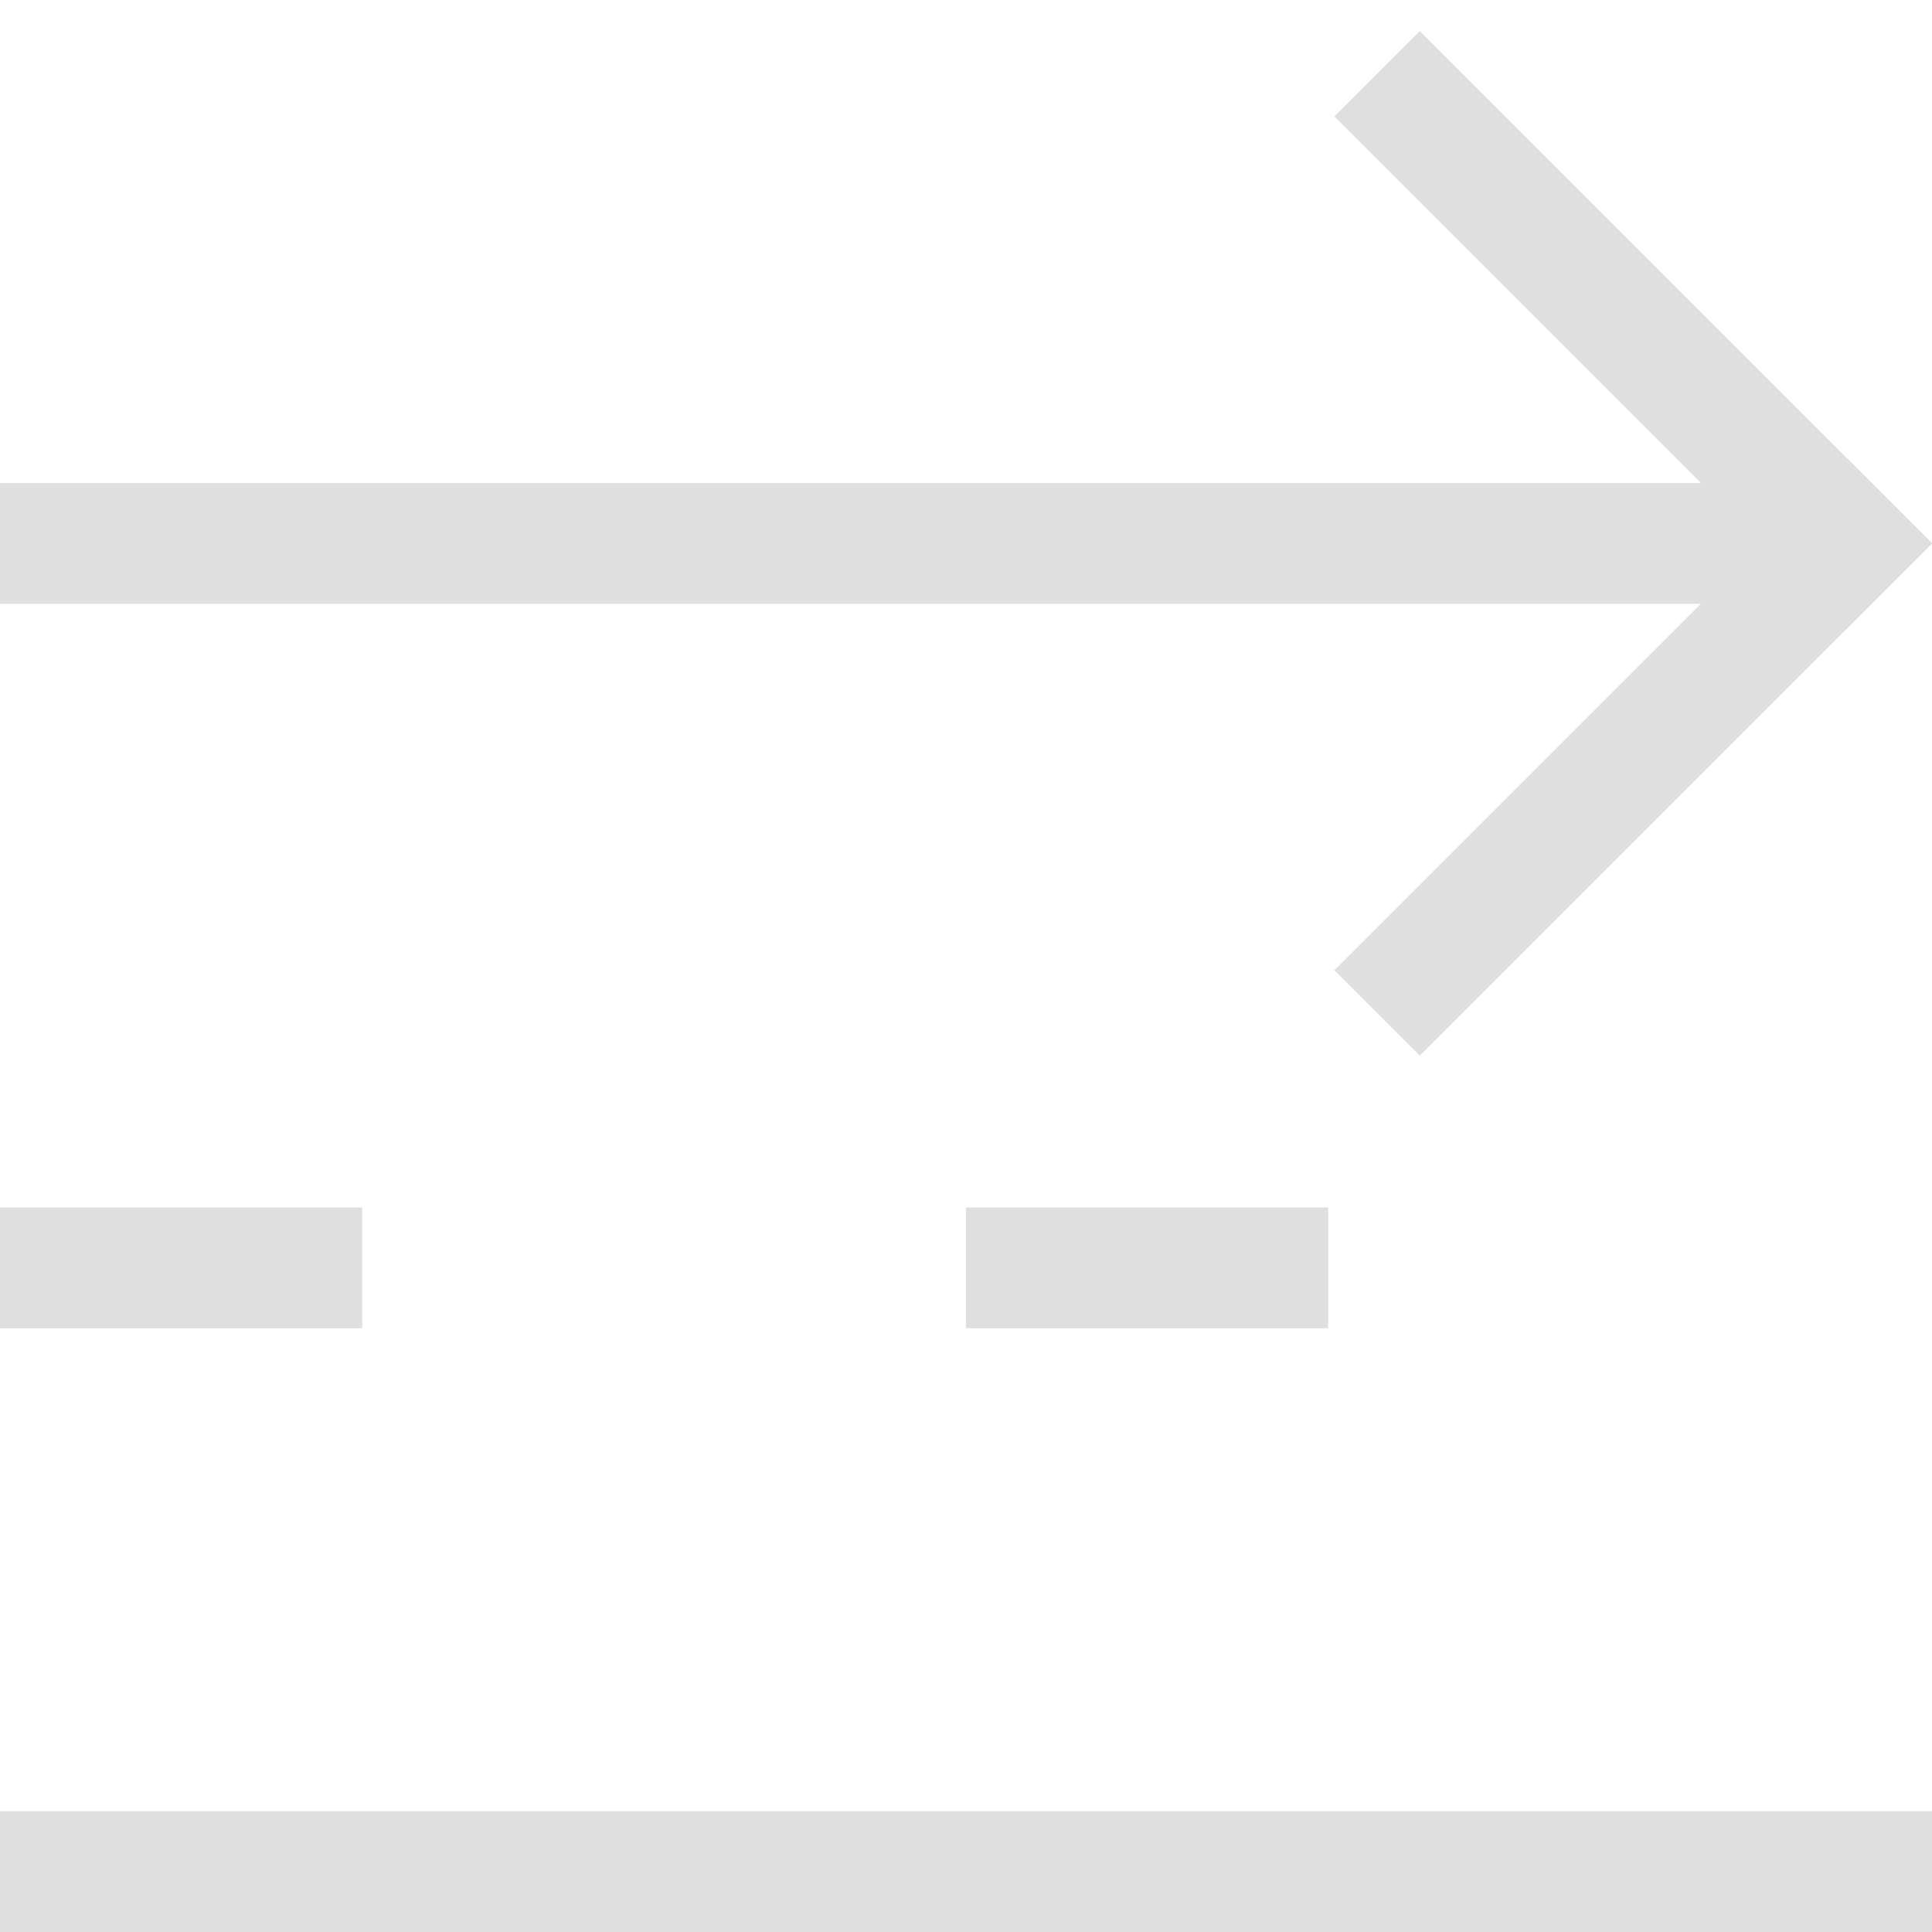 <svg xmlns="http://www.w3.org/2000/svg" width="16" height="16"><path d="M8.496-8.132h6v1h-6z" style="fill:#dfdfdf;stroke-linecap:round;stroke-linejoin:round;stop-color:#000" transform="rotate(45)"/><path d="M2.132-14.496h6v1h-6z" style="fill:#dfdfdf;stroke-linecap:round;stroke-linejoin:round;stop-color:#000" transform="scale(1 -1) rotate(45)"/><path d="M0 4h15v1H0zm0 6h3v1H0zm8 0h3v1H8zm-8 5h16v1H0z" style="fill:#dfdfdf;stroke-linecap:round;stroke-linejoin:round;stop-color:#000"/></svg>